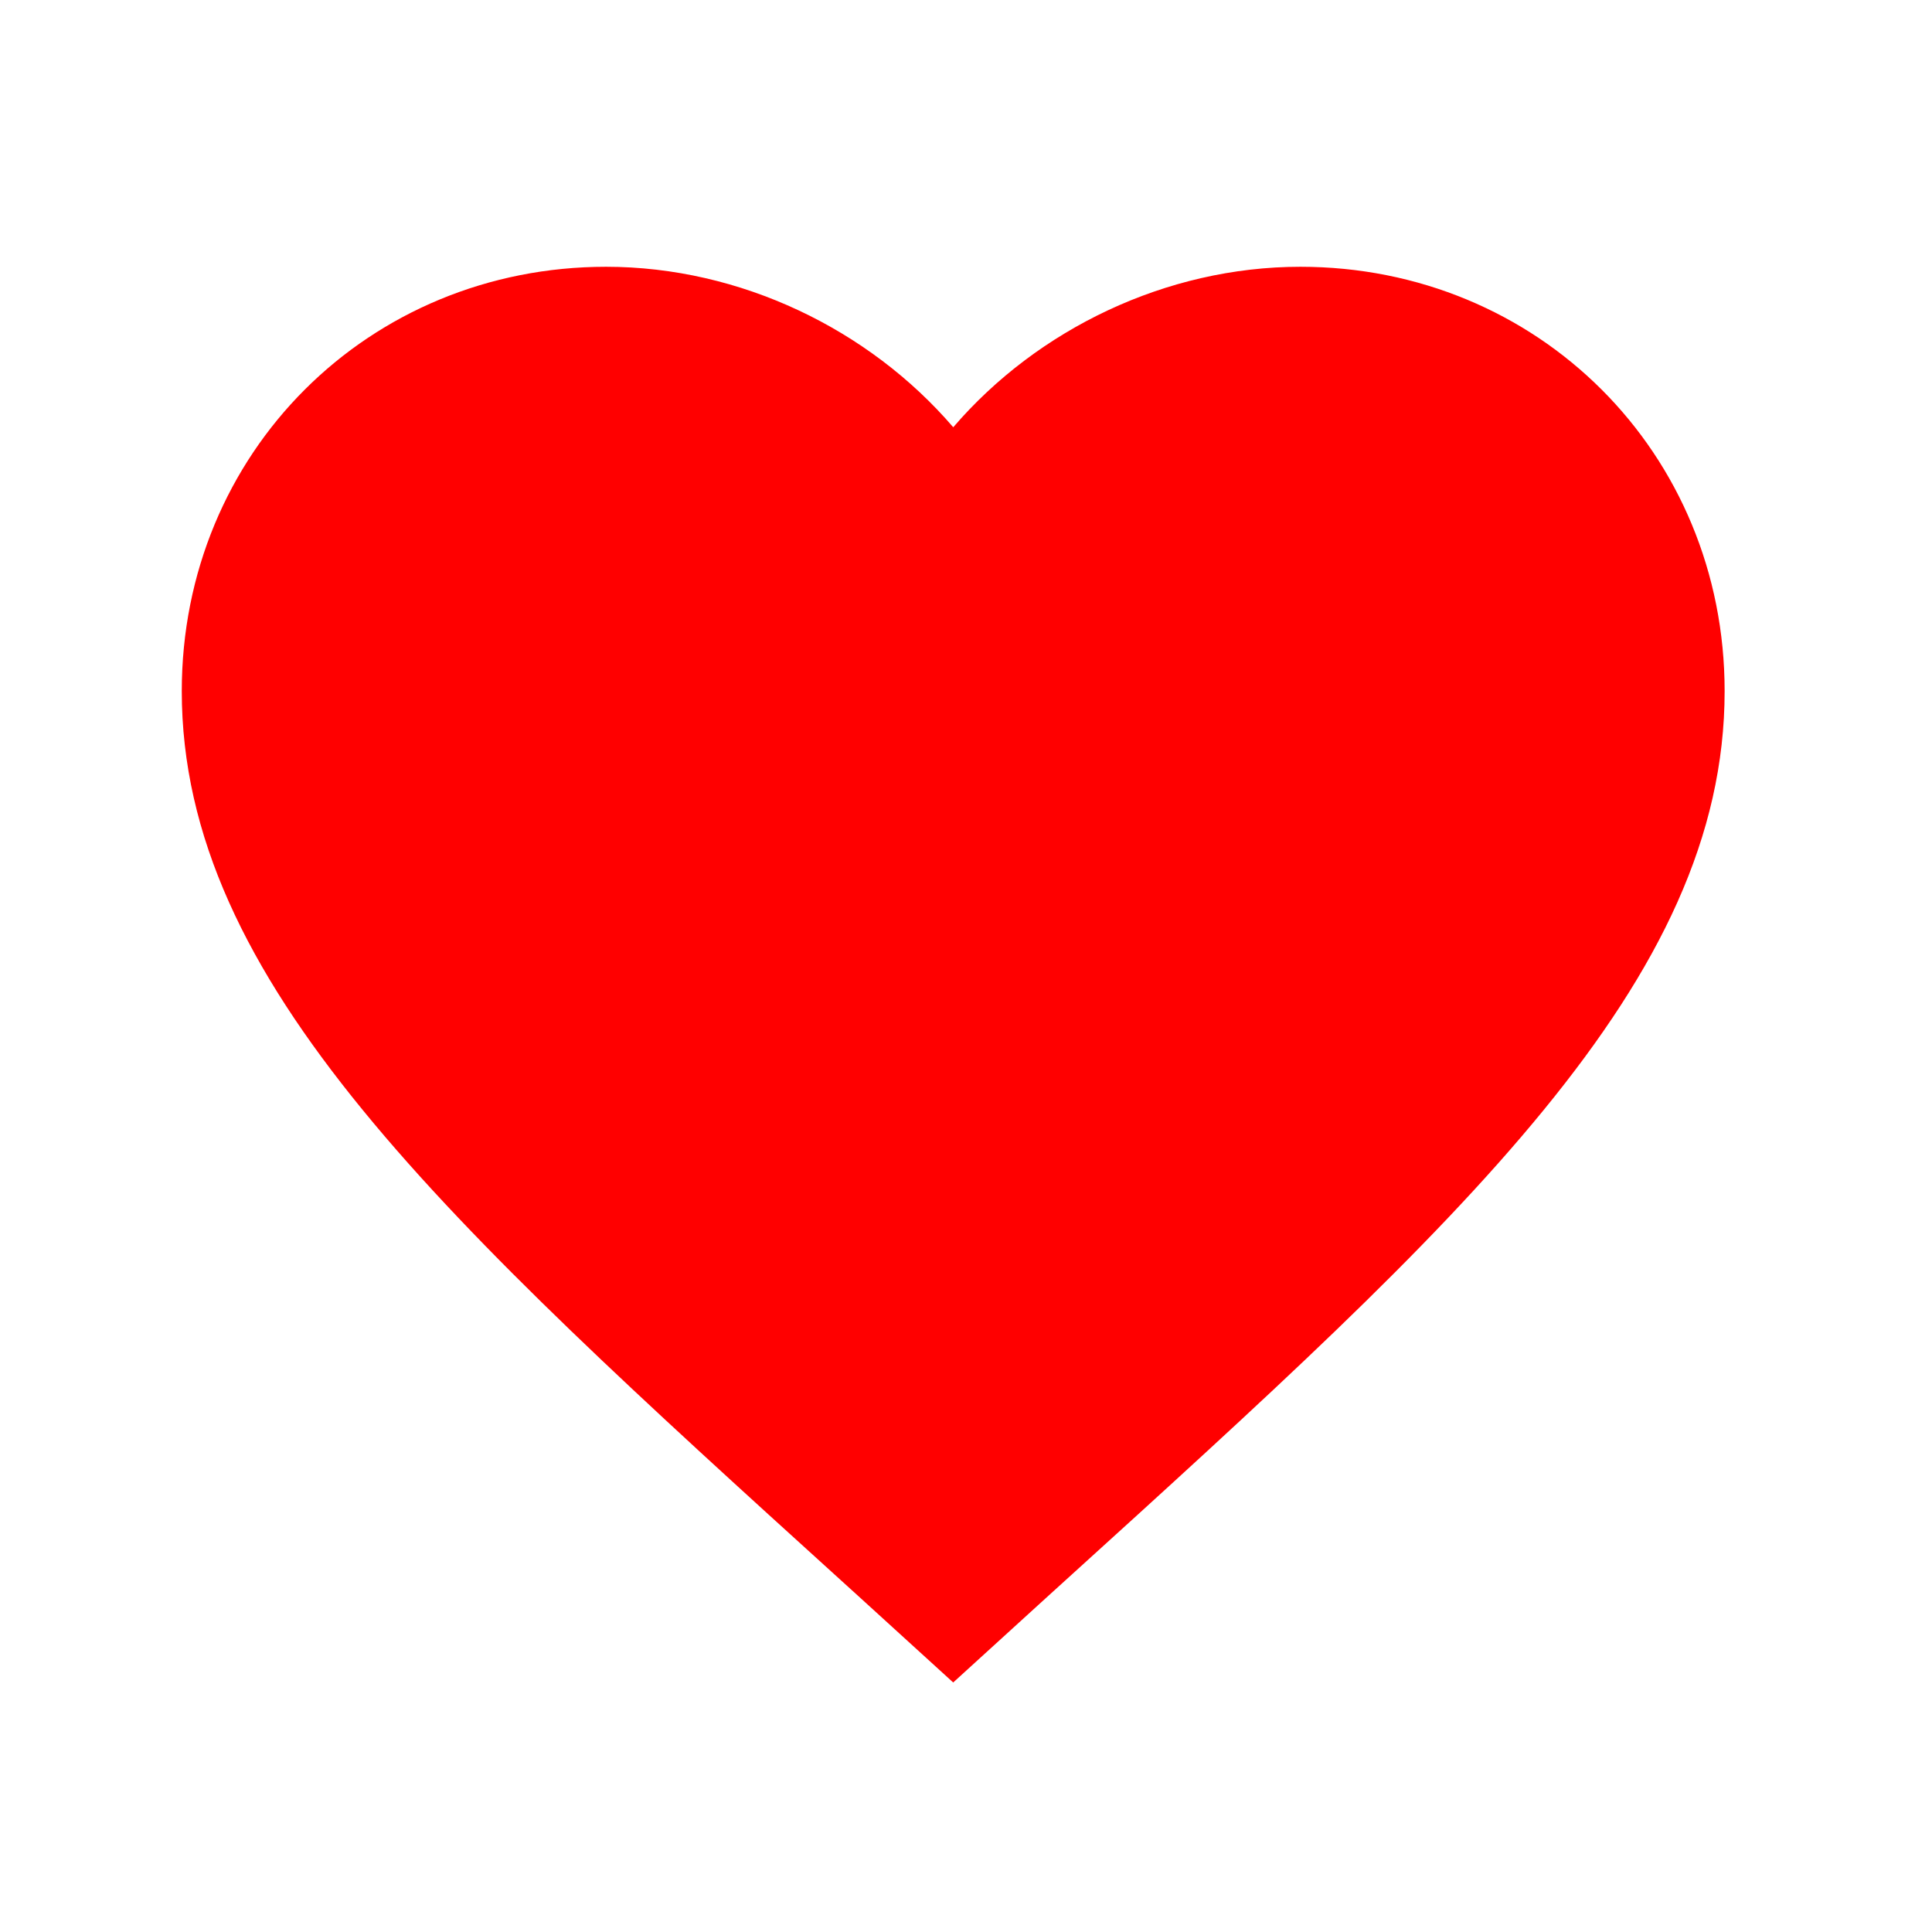 <svg width="24" height="24" viewBox="0 0 24 24" fill="red" xmlns="http://www.w3.org/2000/svg">
<path d="M10.788 19.265L10.787 19.265C8.31 17.018 6.294 15.186 4.891 13.47C3.494 11.761 2.758 10.227 2.758 8.585C2.758 5.901 4.853 3.814 7.529 3.814C9.045 3.814 10.509 4.523 11.462 5.633L11.841 6.075L12.221 5.633C13.174 4.523 14.637 3.814 16.154 3.814C18.83 3.814 20.924 5.901 20.924 8.585C20.924 10.227 20.188 11.761 18.791 13.47C17.389 15.186 15.372 17.018 12.895 19.265L12.894 19.265L11.841 20.224L10.788 19.265Z" stroke="red"/>
</svg>
